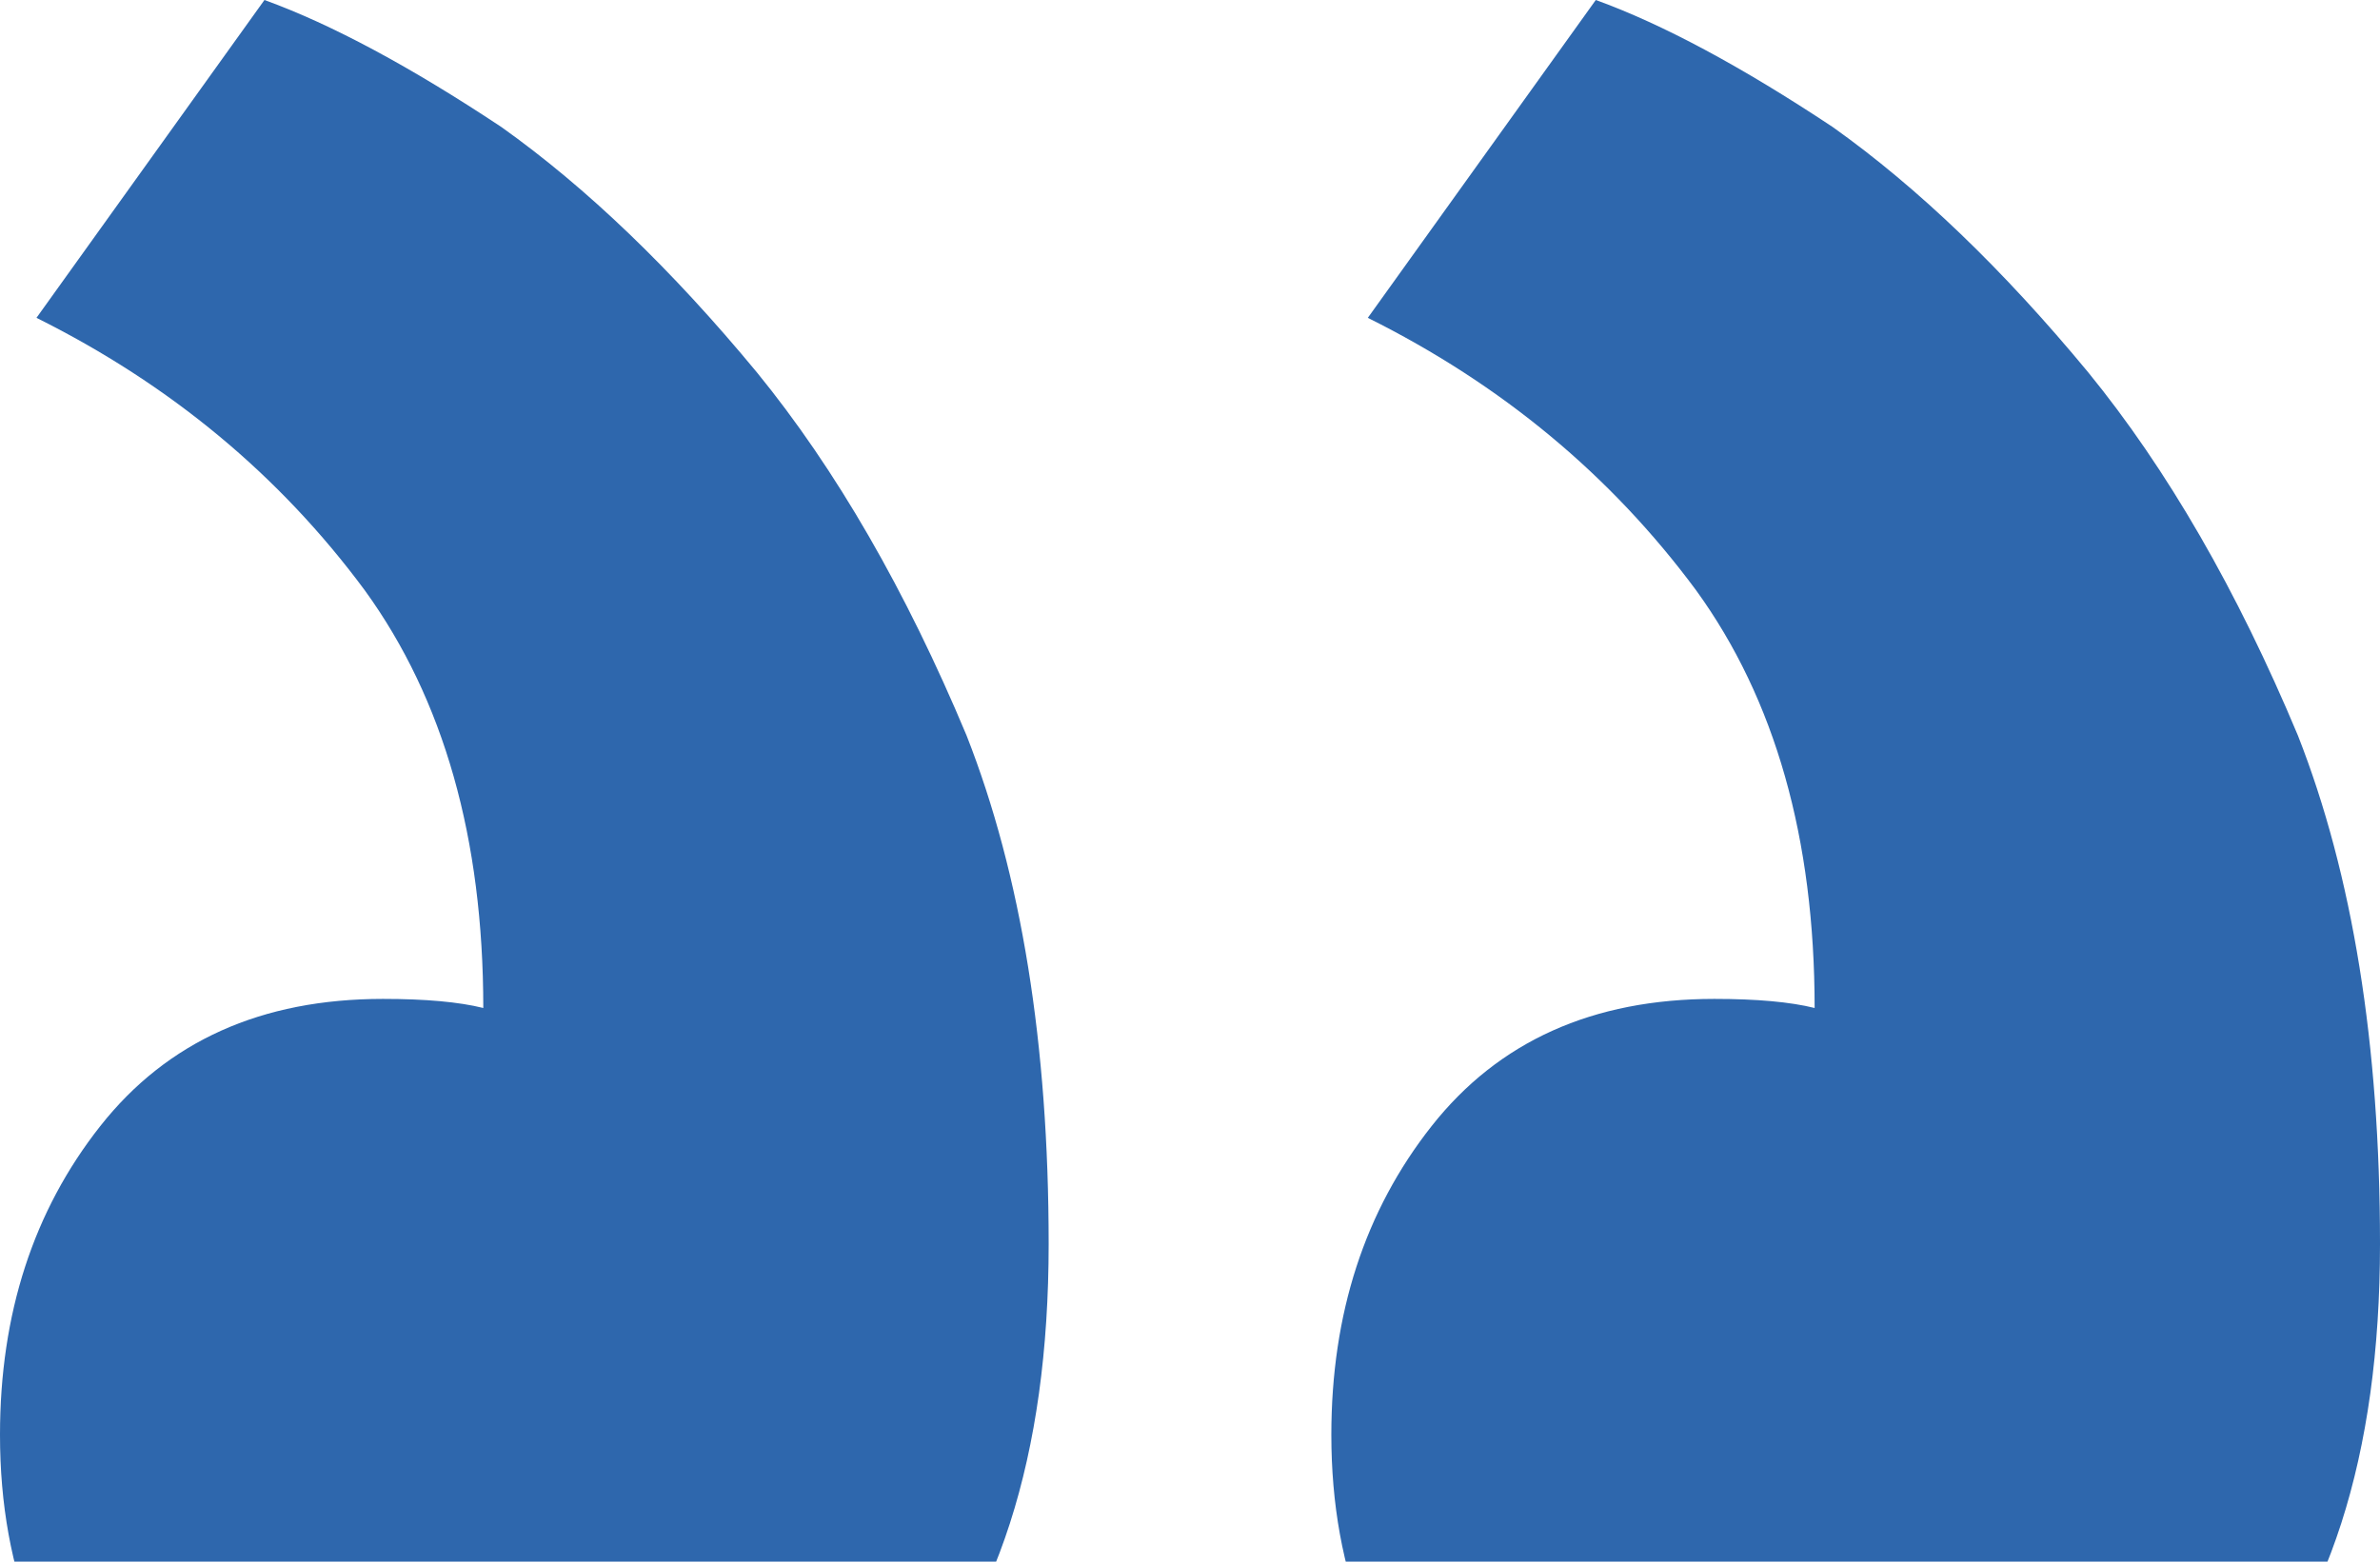 <svg width="160" height="105" viewBox="0 0 160 105" fill="none" xmlns="http://www.w3.org/2000/svg">
<path d="M0 96.471C0 105.833 3.065 113.364 9.195 119.063C15.326 124.354 23.091 127 32.49 127C43.525 127 52.72 123.337 60.077 116.01C67.024 108.683 70.498 97.896 70.498 83.649C70.498 70.216 68.659 58.819 64.981 49.457C60.894 39.688 56.194 31.547 50.881 25.034C45.16 18.114 39.438 12.619 33.717 8.548C27.586 4.478 22.273 1.628 17.778 0L2.452 21.37C11.443 25.848 18.799 31.953 24.521 39.688C29.834 47.014 32.49 56.377 32.49 67.774C30.856 67.367 28.608 67.163 25.747 67.163C17.573 67.163 11.239 70.013 6.743 75.712C2.248 81.41 0 88.33 0 96.471ZM89.502 96.471C89.502 105.833 92.567 113.364 98.697 119.063C104.828 124.354 112.593 127 121.992 127C133.027 127 142.222 123.337 149.579 116.01C156.526 108.683 160 97.896 160 83.649C160 70.216 158.161 58.819 154.483 49.457C150.396 39.688 145.696 31.547 140.383 25.034C134.662 18.114 128.94 12.619 123.218 8.548C117.088 4.478 111.775 1.628 107.28 0L91.954 21.37C100.945 25.848 108.301 31.953 114.023 39.688C119.336 47.014 121.992 56.377 121.992 67.774C120.358 67.367 118.11 67.163 115.249 67.163C107.075 67.163 100.741 70.013 96.245 75.712C91.75 81.41 89.502 88.33 89.502 96.471Z" fill="#2E67AD"/>
</svg>
